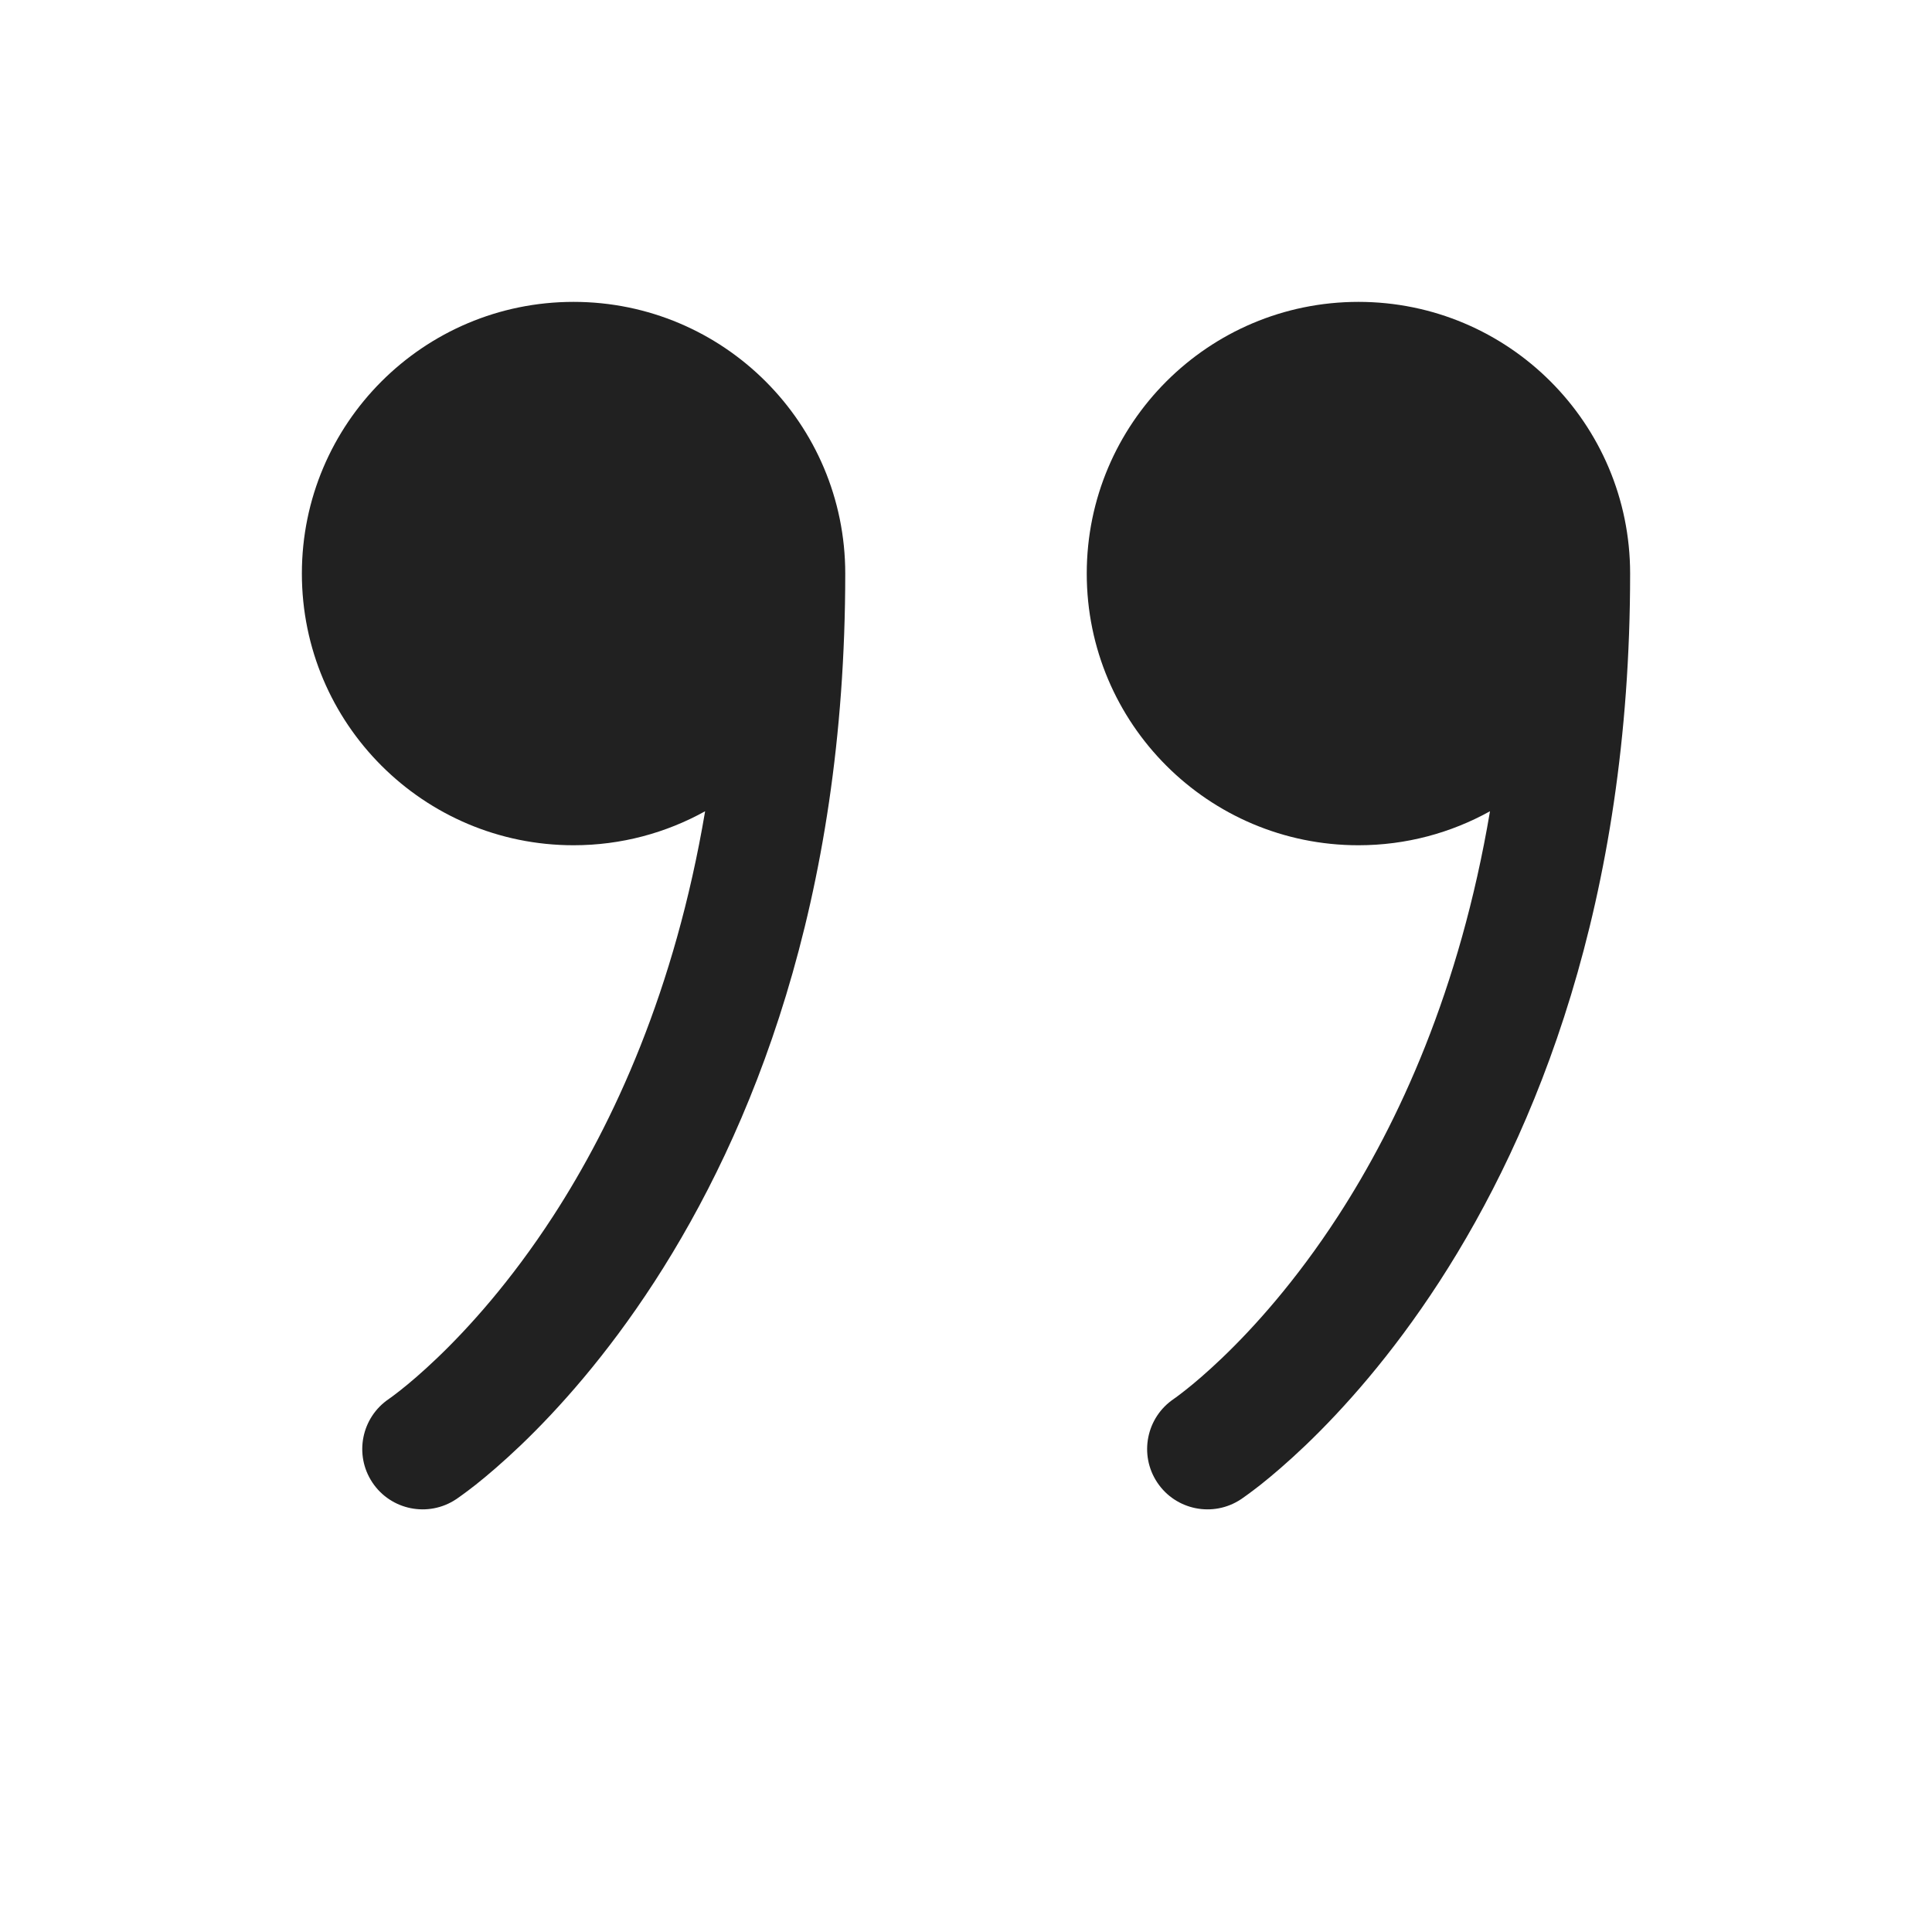<svg width="32" height="32" viewBox="0 0 32 32" fill="none" xmlns="http://www.w3.org/2000/svg">
<path d="M9.5 5C11.985 5 14 7.015 14 9.5C14 14.953 12.438 18.765 10.839 21.231C10.042 22.46 9.241 23.347 8.63 23.933C8.324 24.225 8.066 24.444 7.879 24.592C7.785 24.666 7.709 24.722 7.654 24.762C7.613 24.791 7.584 24.813 7.567 24.824C7.565 24.826 7.562 24.828 7.56 24.829L7.557 24.83L7.556 24.831L7.555 24.832C7.095 25.138 6.474 25.014 6.168 24.555C5.862 24.096 5.986 23.476 6.444 23.169L6.442 23.17C6.442 23.17 6.443 23.169 6.446 23.167C6.452 23.163 6.464 23.154 6.48 23.143C6.513 23.119 6.566 23.079 6.637 23.023C6.778 22.912 6.988 22.735 7.245 22.489C7.759 21.997 8.458 21.227 9.161 20.144C10.162 18.601 11.178 16.405 11.679 13.437C11.033 13.795 10.291 14 9.5 14C7.015 14 5 11.985 5 9.5C5 7.015 7.015 5 9.5 5ZM22.5 5C24.985 5 27 7.015 27 9.5C27 14.953 25.438 18.765 23.839 21.231C23.042 22.46 22.241 23.347 21.63 23.933C21.324 24.225 21.066 24.444 20.879 24.592C20.785 24.666 20.709 24.722 20.654 24.762C20.613 24.791 20.584 24.813 20.567 24.824C20.565 24.826 20.562 24.828 20.56 24.829L20.557 24.83L20.556 24.831L20.555 24.832C20.095 25.138 19.474 25.014 19.168 24.555C18.862 24.096 18.986 23.476 19.444 23.169L19.442 23.17C19.442 23.17 19.443 23.169 19.446 23.167C19.452 23.163 19.464 23.154 19.48 23.143C19.513 23.119 19.566 23.079 19.637 23.023C19.778 22.912 19.988 22.735 20.245 22.489C20.759 21.997 21.458 21.227 22.161 20.144C23.162 18.601 24.178 16.405 24.679 13.437C24.033 13.795 23.291 14 22.5 14C20.015 14 18 11.985 18 9.5C18 7.015 20.015 5 22.5 5Z" fill="#212121"/>
</svg>
